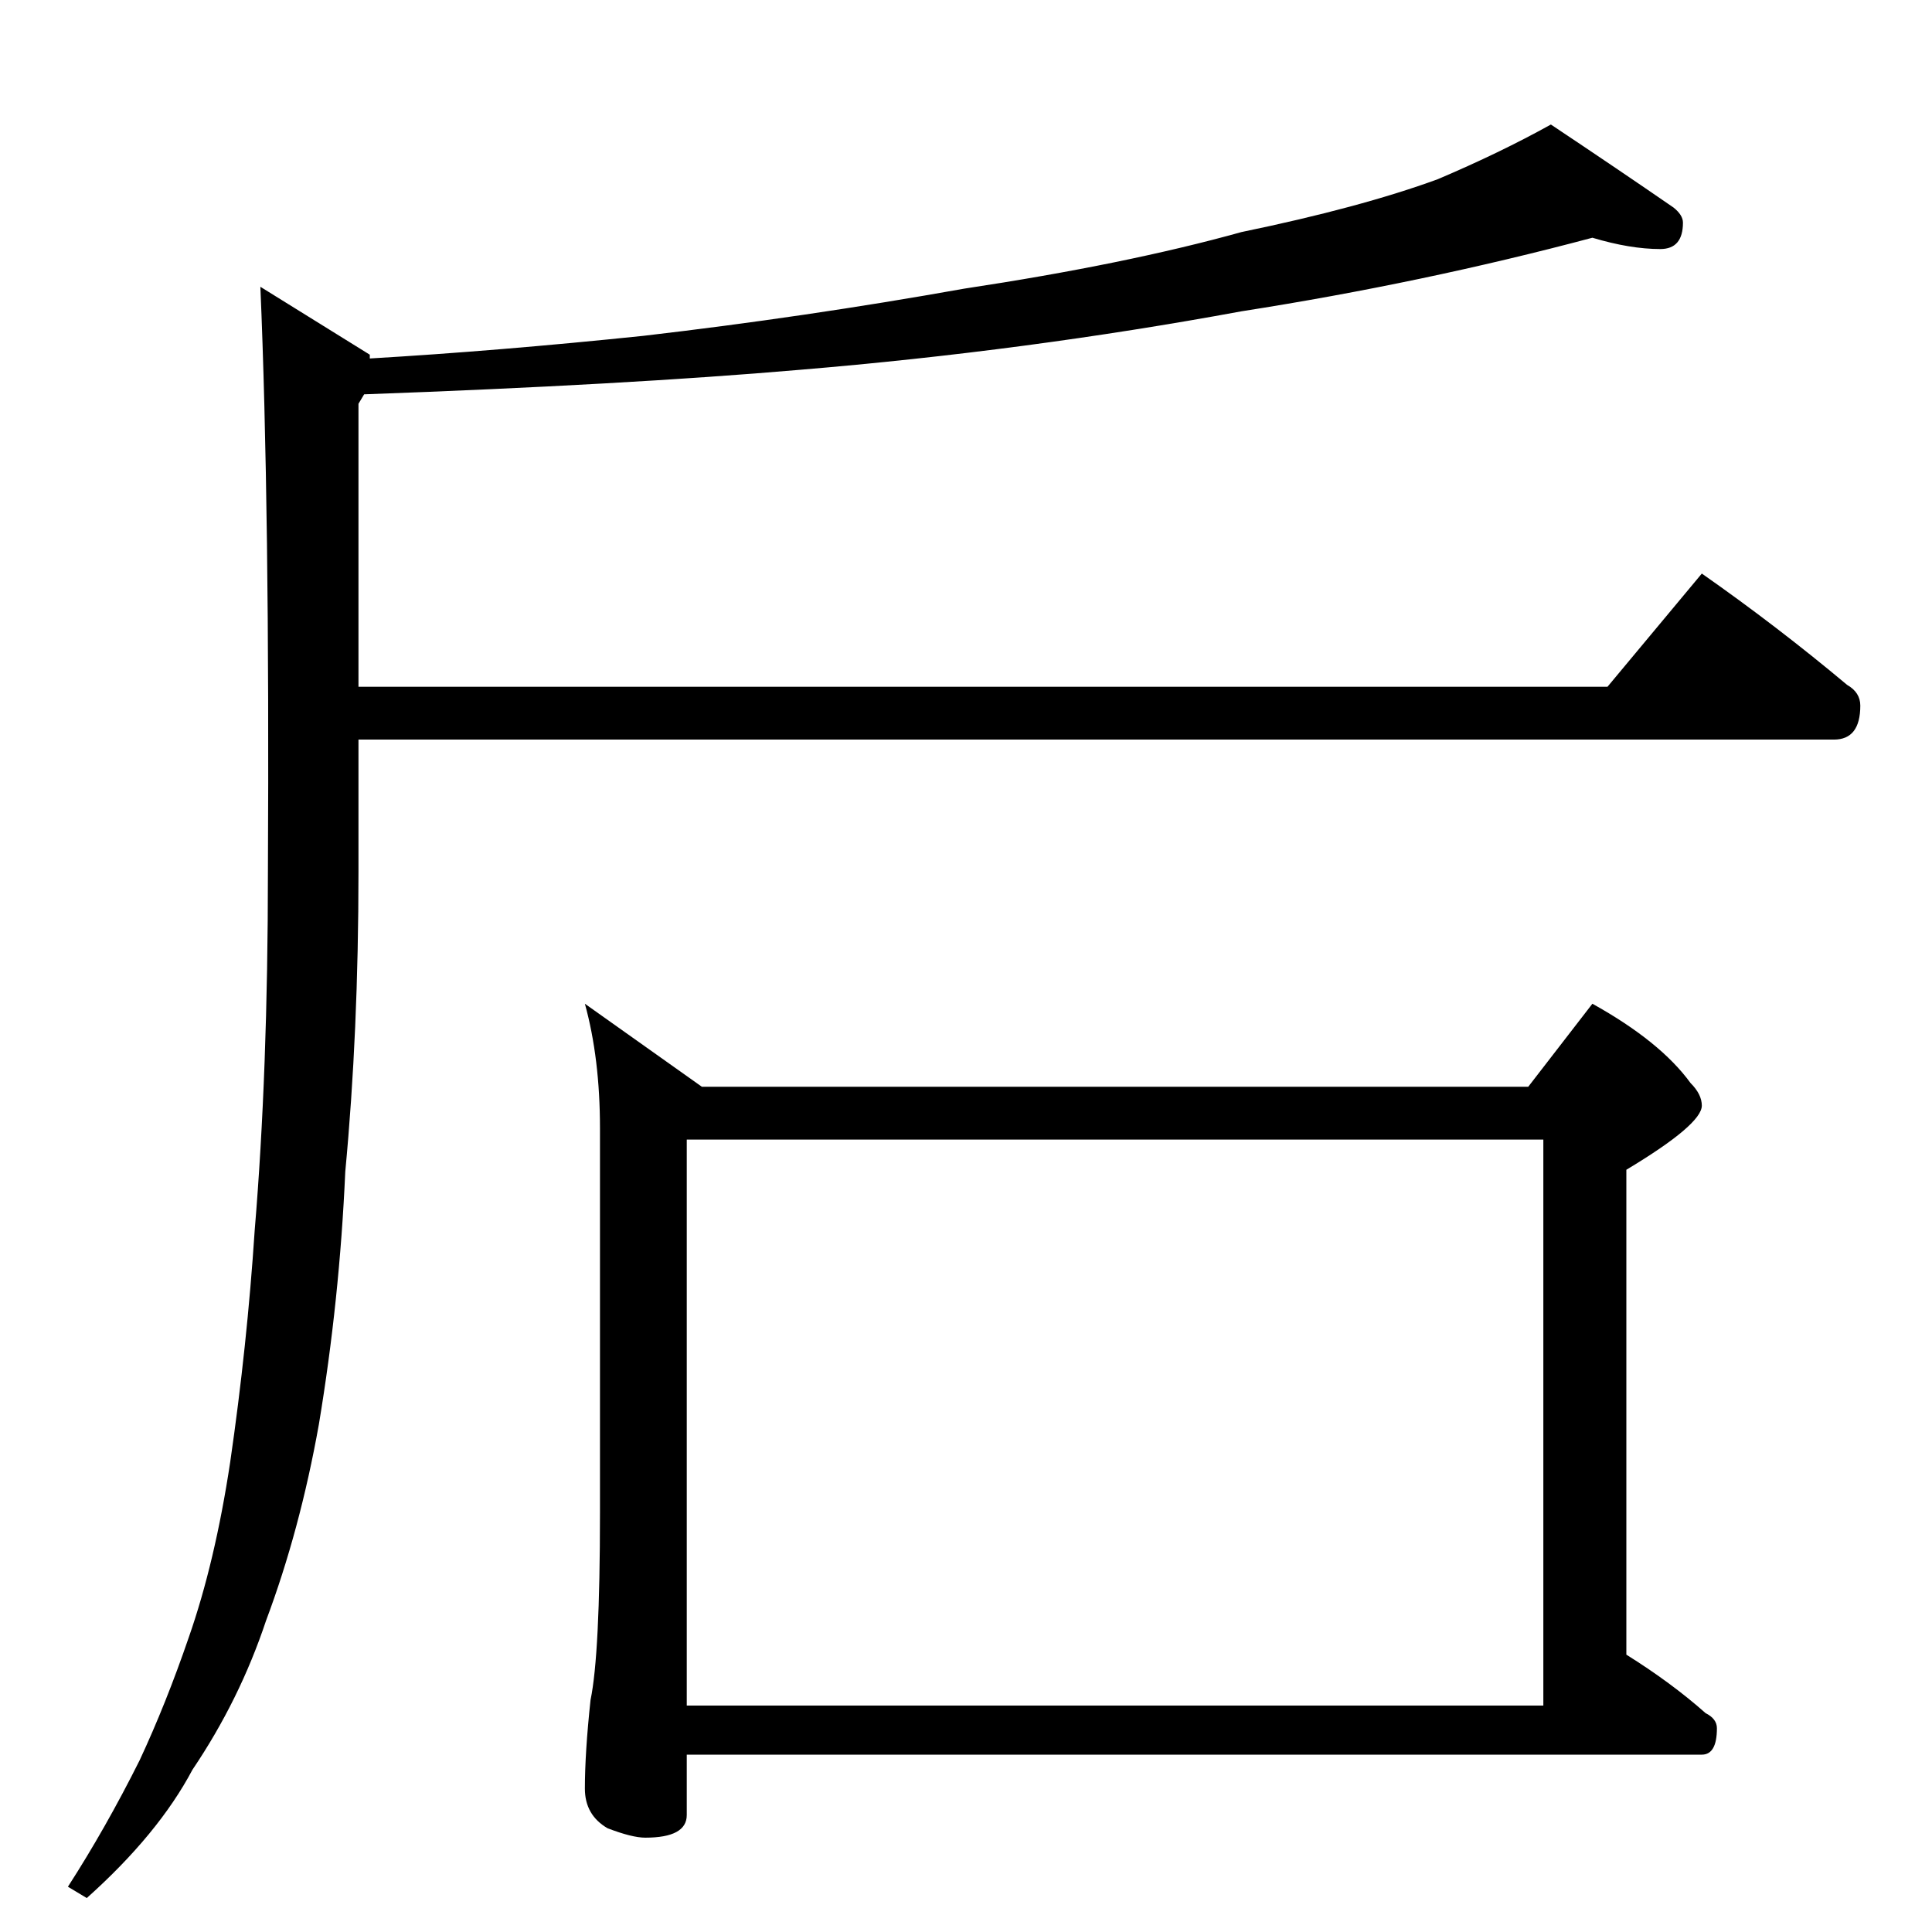 <?xml version="1.0" standalone="no"?>
<!DOCTYPE svg PUBLIC "-//W3C//DTD SVG 1.1//EN" "http://www.w3.org/Graphics/SVG/1.1/DTD/svg11.dtd" >
<svg xmlns="http://www.w3.org/2000/svg" xmlns:xlink="http://www.w3.org/1999/xlink" version="1.1" viewBox="0 -204 1024 1024">
  <g transform="matrix(1 0 0 -1 0 820)">
   <path fill="currentColor"
d="M844 898q-90 -24 -186 -39q-114 -21 -234 -31q-93 -8 -231 -13l-3 -5v-150h662l50 60q40 -28 77 -59q7 -4 7 -11q0 -18 -14 -18h-782v-70q0 -85 -7 -159q-3 -68 -14 -134q-10 -56 -28 -104q-14 -42 -39 -79q-18 -34 -56 -68l-10 6q20 31 38 67q14 30 26 65q14 40 22 93
q9 62 13 123q7 84 7 190q1 193 -4 310l58 -36v-2q68 4 145 12q86 10 170 25q86 13 147 30q63 13 104 28q33 14 60 29q36 -24 65 -44q5 -4 5 -8q0 -14 -12 -14q-16 0 -36 6zM310 492l62 -44h438l34 44q36 -20 52 -42q6 -6 6 -12q0 -10 -40 -34v-257q24 -15 42 -31q6 -3 6 -8
q0 -14 -8 -14h-538v-32q0 -12 -22 -12q-7 0 -20 5q-12 7 -12 21q0 19 3 47q5 24 5 99v204q0 37 -8 66zM364 120h454v300h-454v-300z" />
  </g>

</svg>
